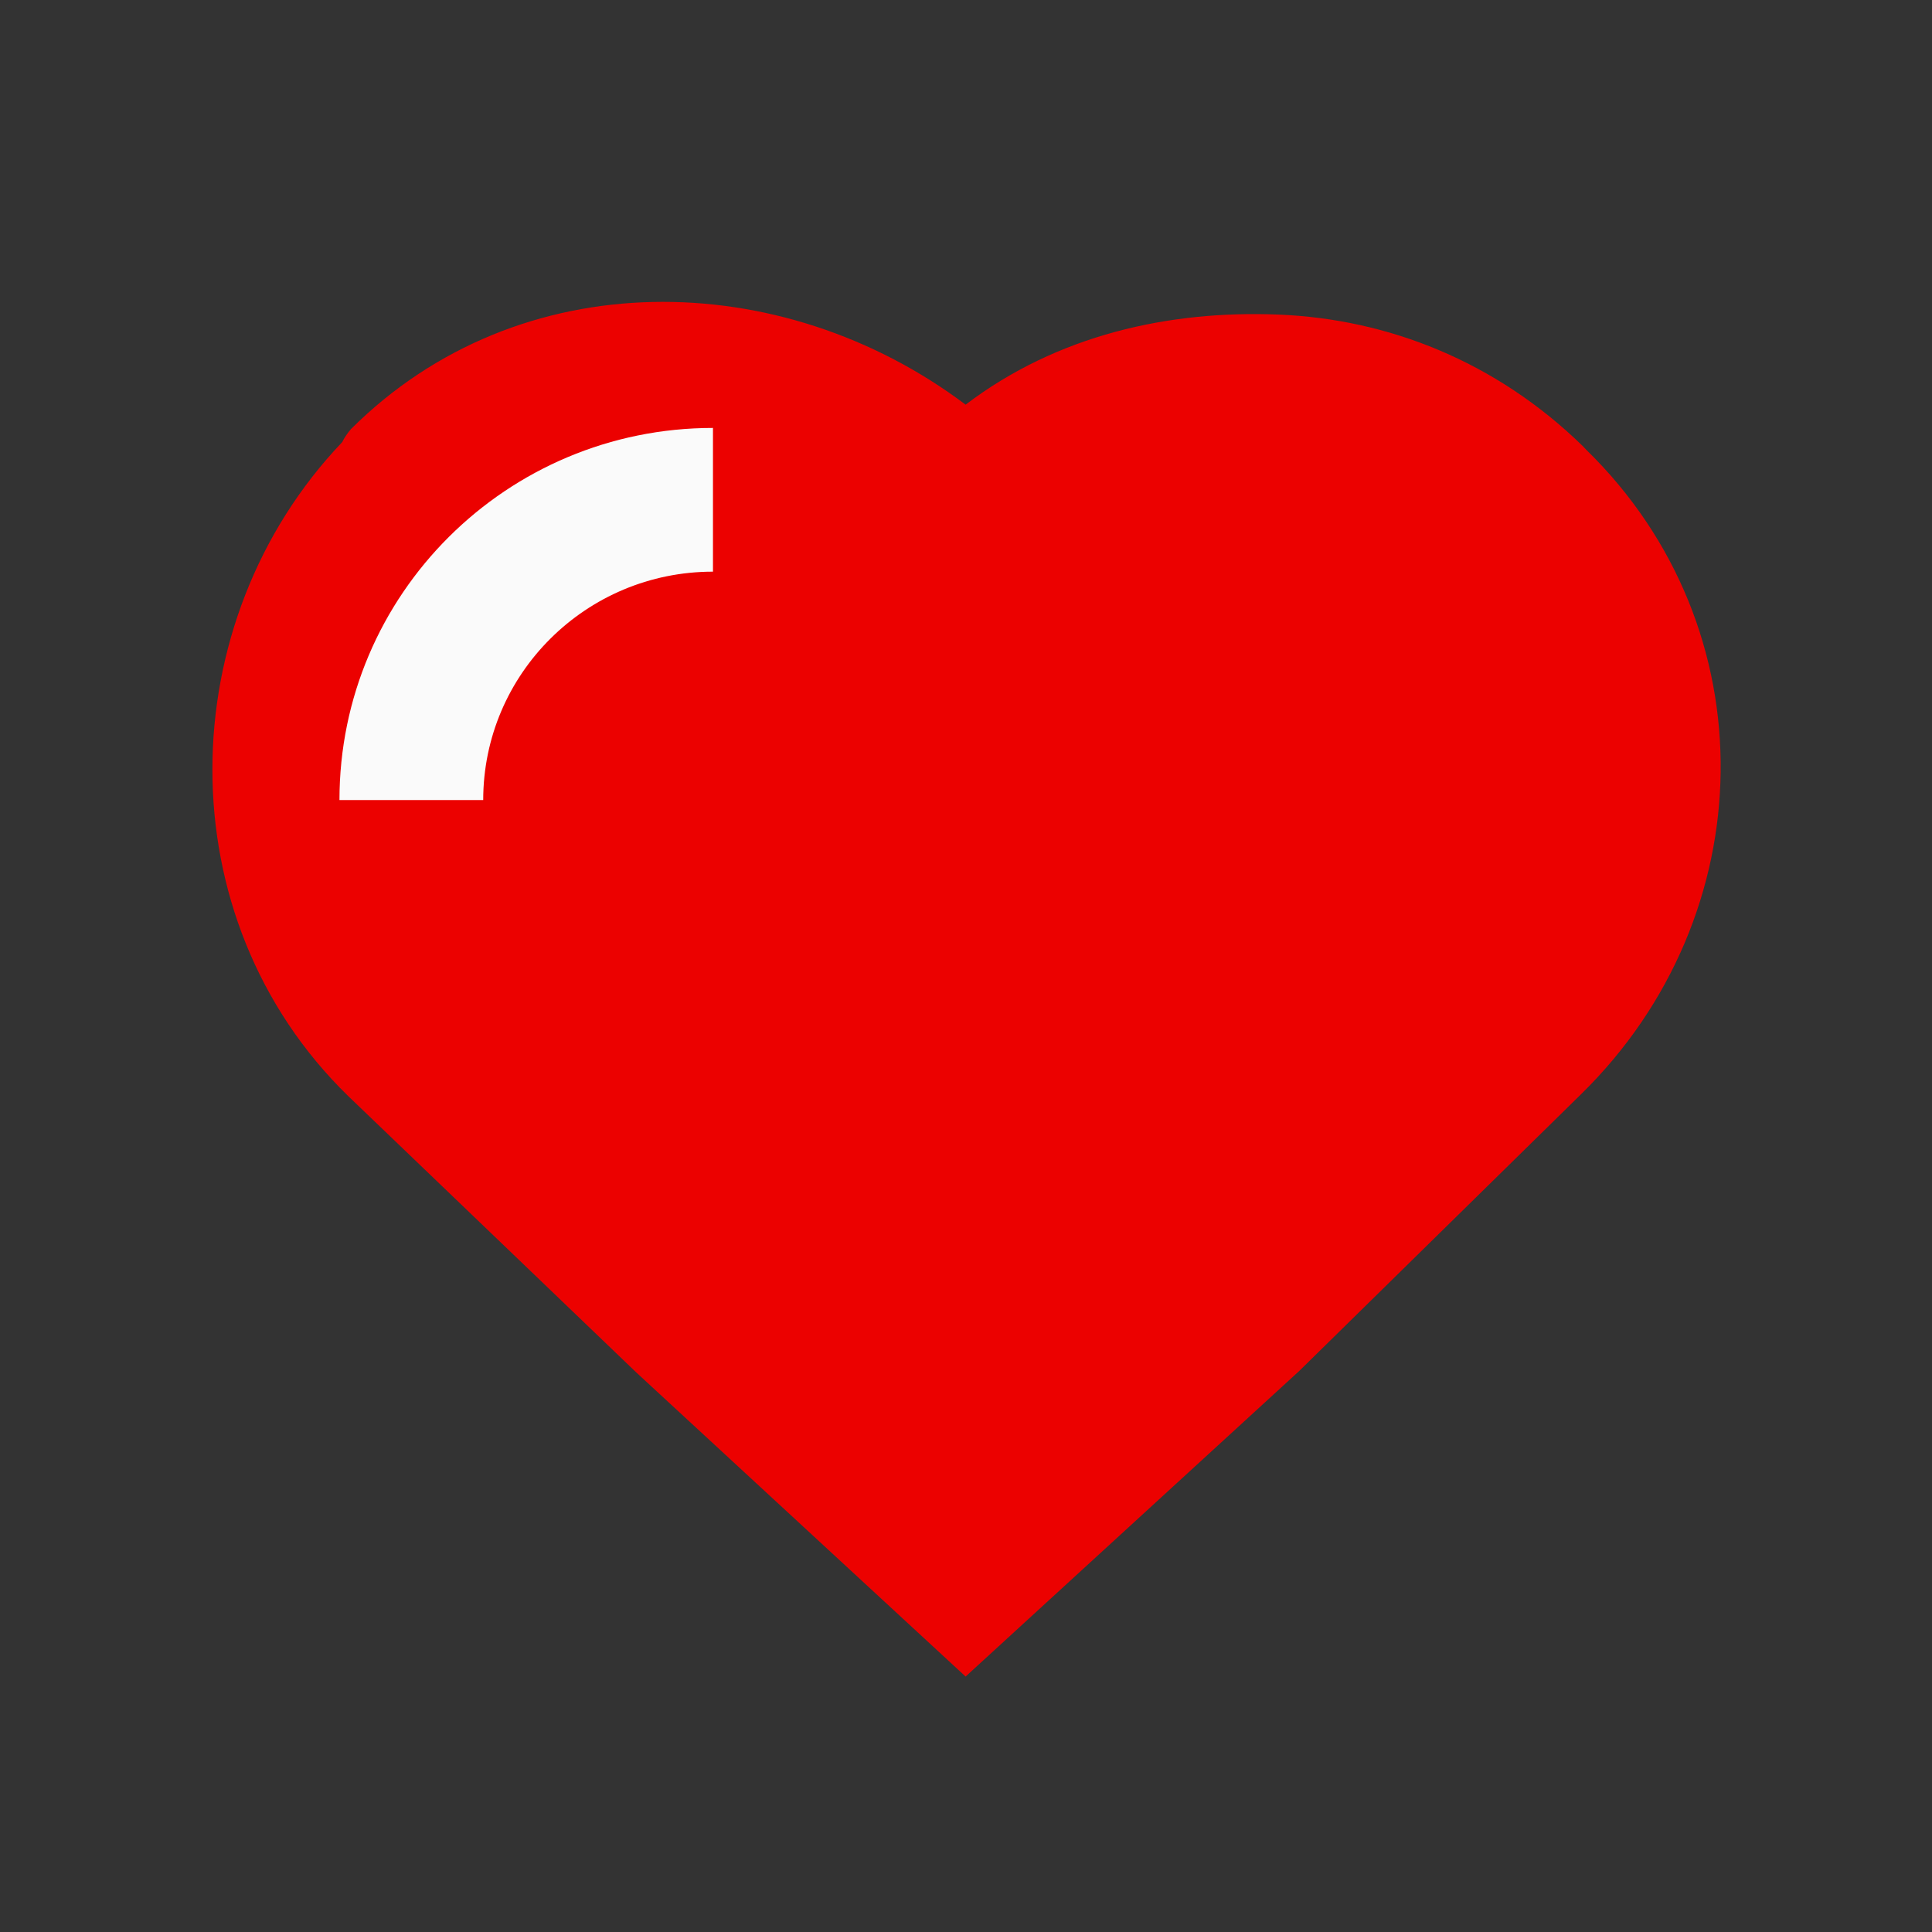 <?xml version="1.0" encoding="UTF-8"?>
<svg width="64px" height="64px" viewBox="0 0 64 64" version="1.1" xmlns="http://www.w3.org/2000/svg" xmlns:xlink="http://www.w3.org/1999/xlink">
    <rect x="0" y="0" width="64" height="64" fill="#333333" stroke="none"/>
    <!-- Generator: Sketch 52 (66869) - http://www.bohemiancoding.com/sketch -->
    <title>Care</title>
    <desc>Created with Sketch.</desc>
    <g id="Care" stroke="none" stroke-width="1" fill="none" fill-rule="evenodd">
        <g id="Group-9" transform="translate(7, 10)">
            <g id="Group-7" fill="#EC0100">
                <g id="Group-3">
                    <path d="M14.069,35.456 L24.987,45.538 C24.987,45.538 28.672,42.163 36.041,35.413 L45.394,26.228 C51.404,20.326 51.612,10.817 45.547,4.899 L45.421,4.767 C42.55,1.971 38.982,0.567 35.352,0.421 C31.721,0.275 28.029,1.095 24.987,3.405 C18.888,-1.186 10.203,-1.344 4.626,4.214 C4.499,4.364 4.402,4.508 4.337,4.645 C-1.324,10.58 -1.537,20.392 4.534,26.308 L14.069,35.456 Z" id="Fill-1"></path>
                </g>
            </g>
            <path d="M16.618,4.176 L16.618,8.937 C12.412,8.937 9.007,12.327 9.007,16.503 L4.245,16.503 C4.245,9.692 9.787,4.176 16.618,4.176 Z" id="Oval-4" fill="#FAFAFA" fill-rule="nonzero"></path>
        </g>
    </g>
</svg>